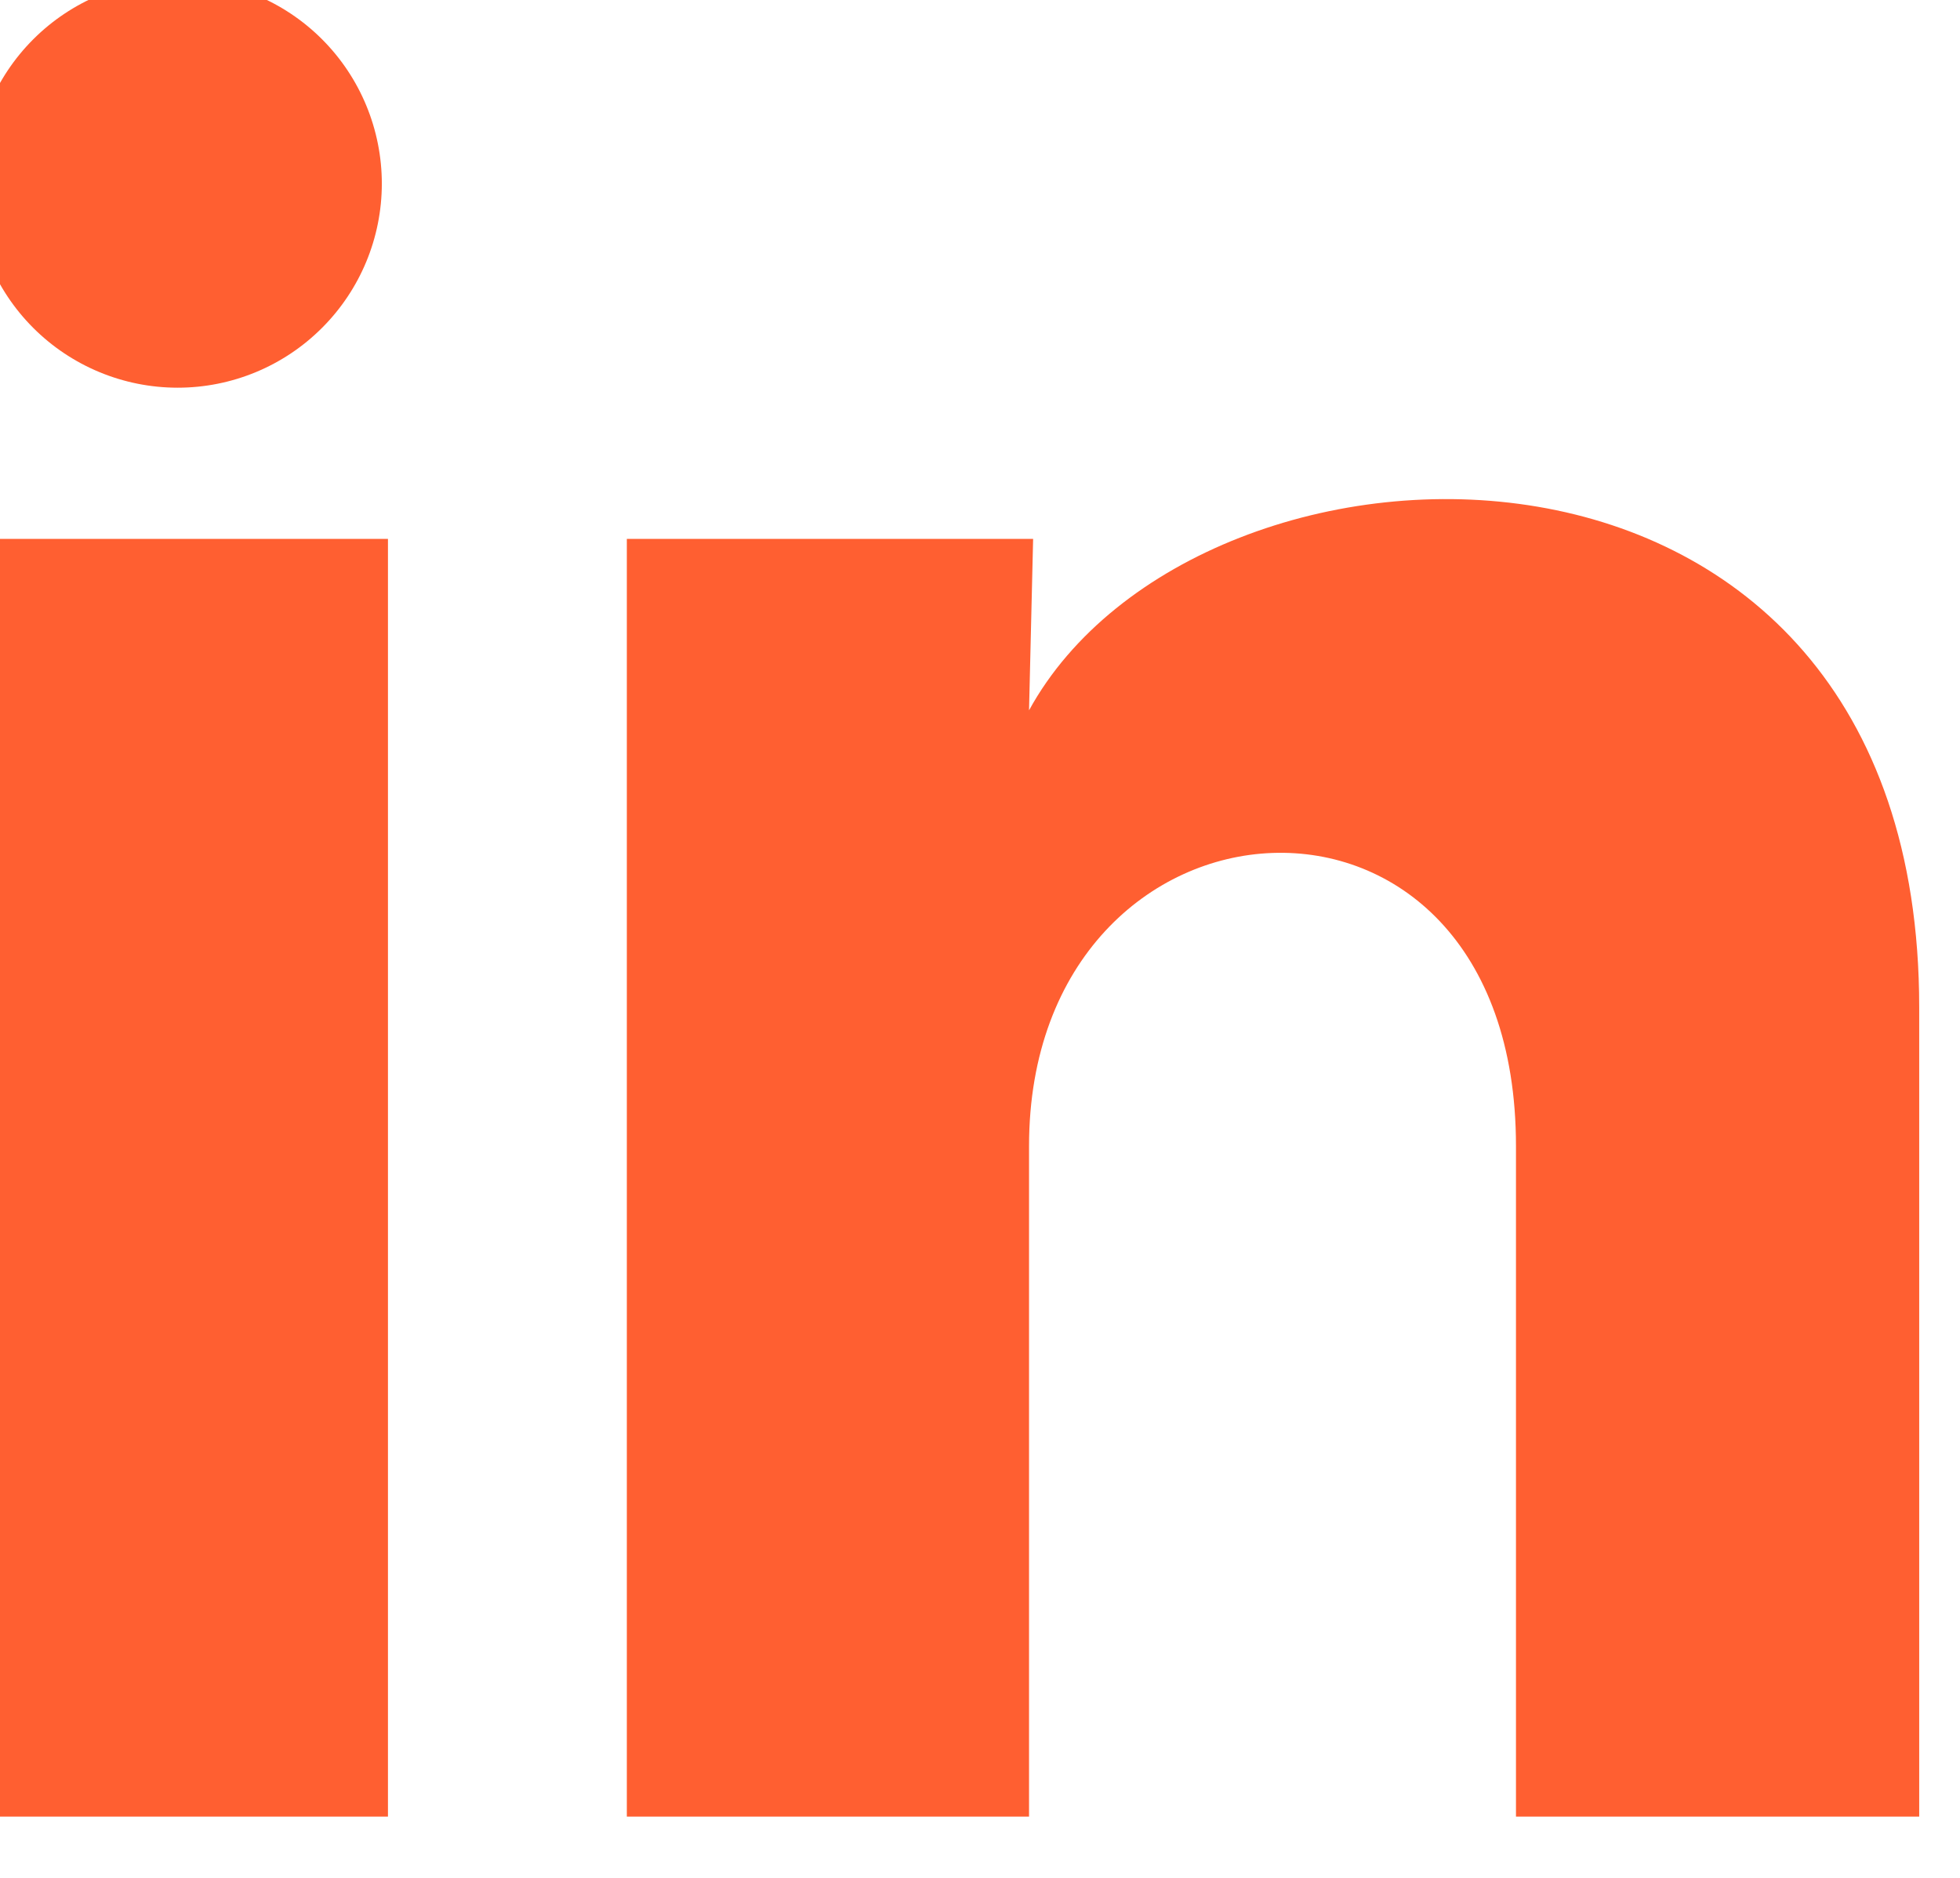<svg width="48" height="46" viewBox="0 0 48 46" fill="none" xmlns="http://www.w3.org/2000/svg" xmlns:xlink="http://www.w3.org/1999/xlink">
<path d="M9.351,4.5C9.35,5.826 8.823,7.097 7.884,8.034C6.946,8.972 5.674,9.498 4.348,9.497C3.022,9.496 1.751,8.969 0.813,8.031C-0.124,7.093 -0.65,5.821 -0.649,4.495C-0.649,3.168 -0.121,1.897 0.817,0.96C1.755,0.023 3.027,-0.504 4.353,-0.503C5.679,-0.502 6.951,0.025 7.888,0.963C8.825,1.901 9.351,3.173 9.351,4.5ZM9.501,13.2L-0.499,13.2L-0.499,44.499L9.501,44.499L9.501,13.2ZM25.301,13.2L15.351,13.2L15.351,44.499L25.201,44.499L25.201,28.075C25.201,18.925 37.126,18.075 37.126,28.075L37.126,44.499L47.001,44.499L47.001,24.674C47.001,9.25 29.351,9.825 25.201,17.4L25.301,13.2Z" fill="#FF5F31"/>
</svg>
